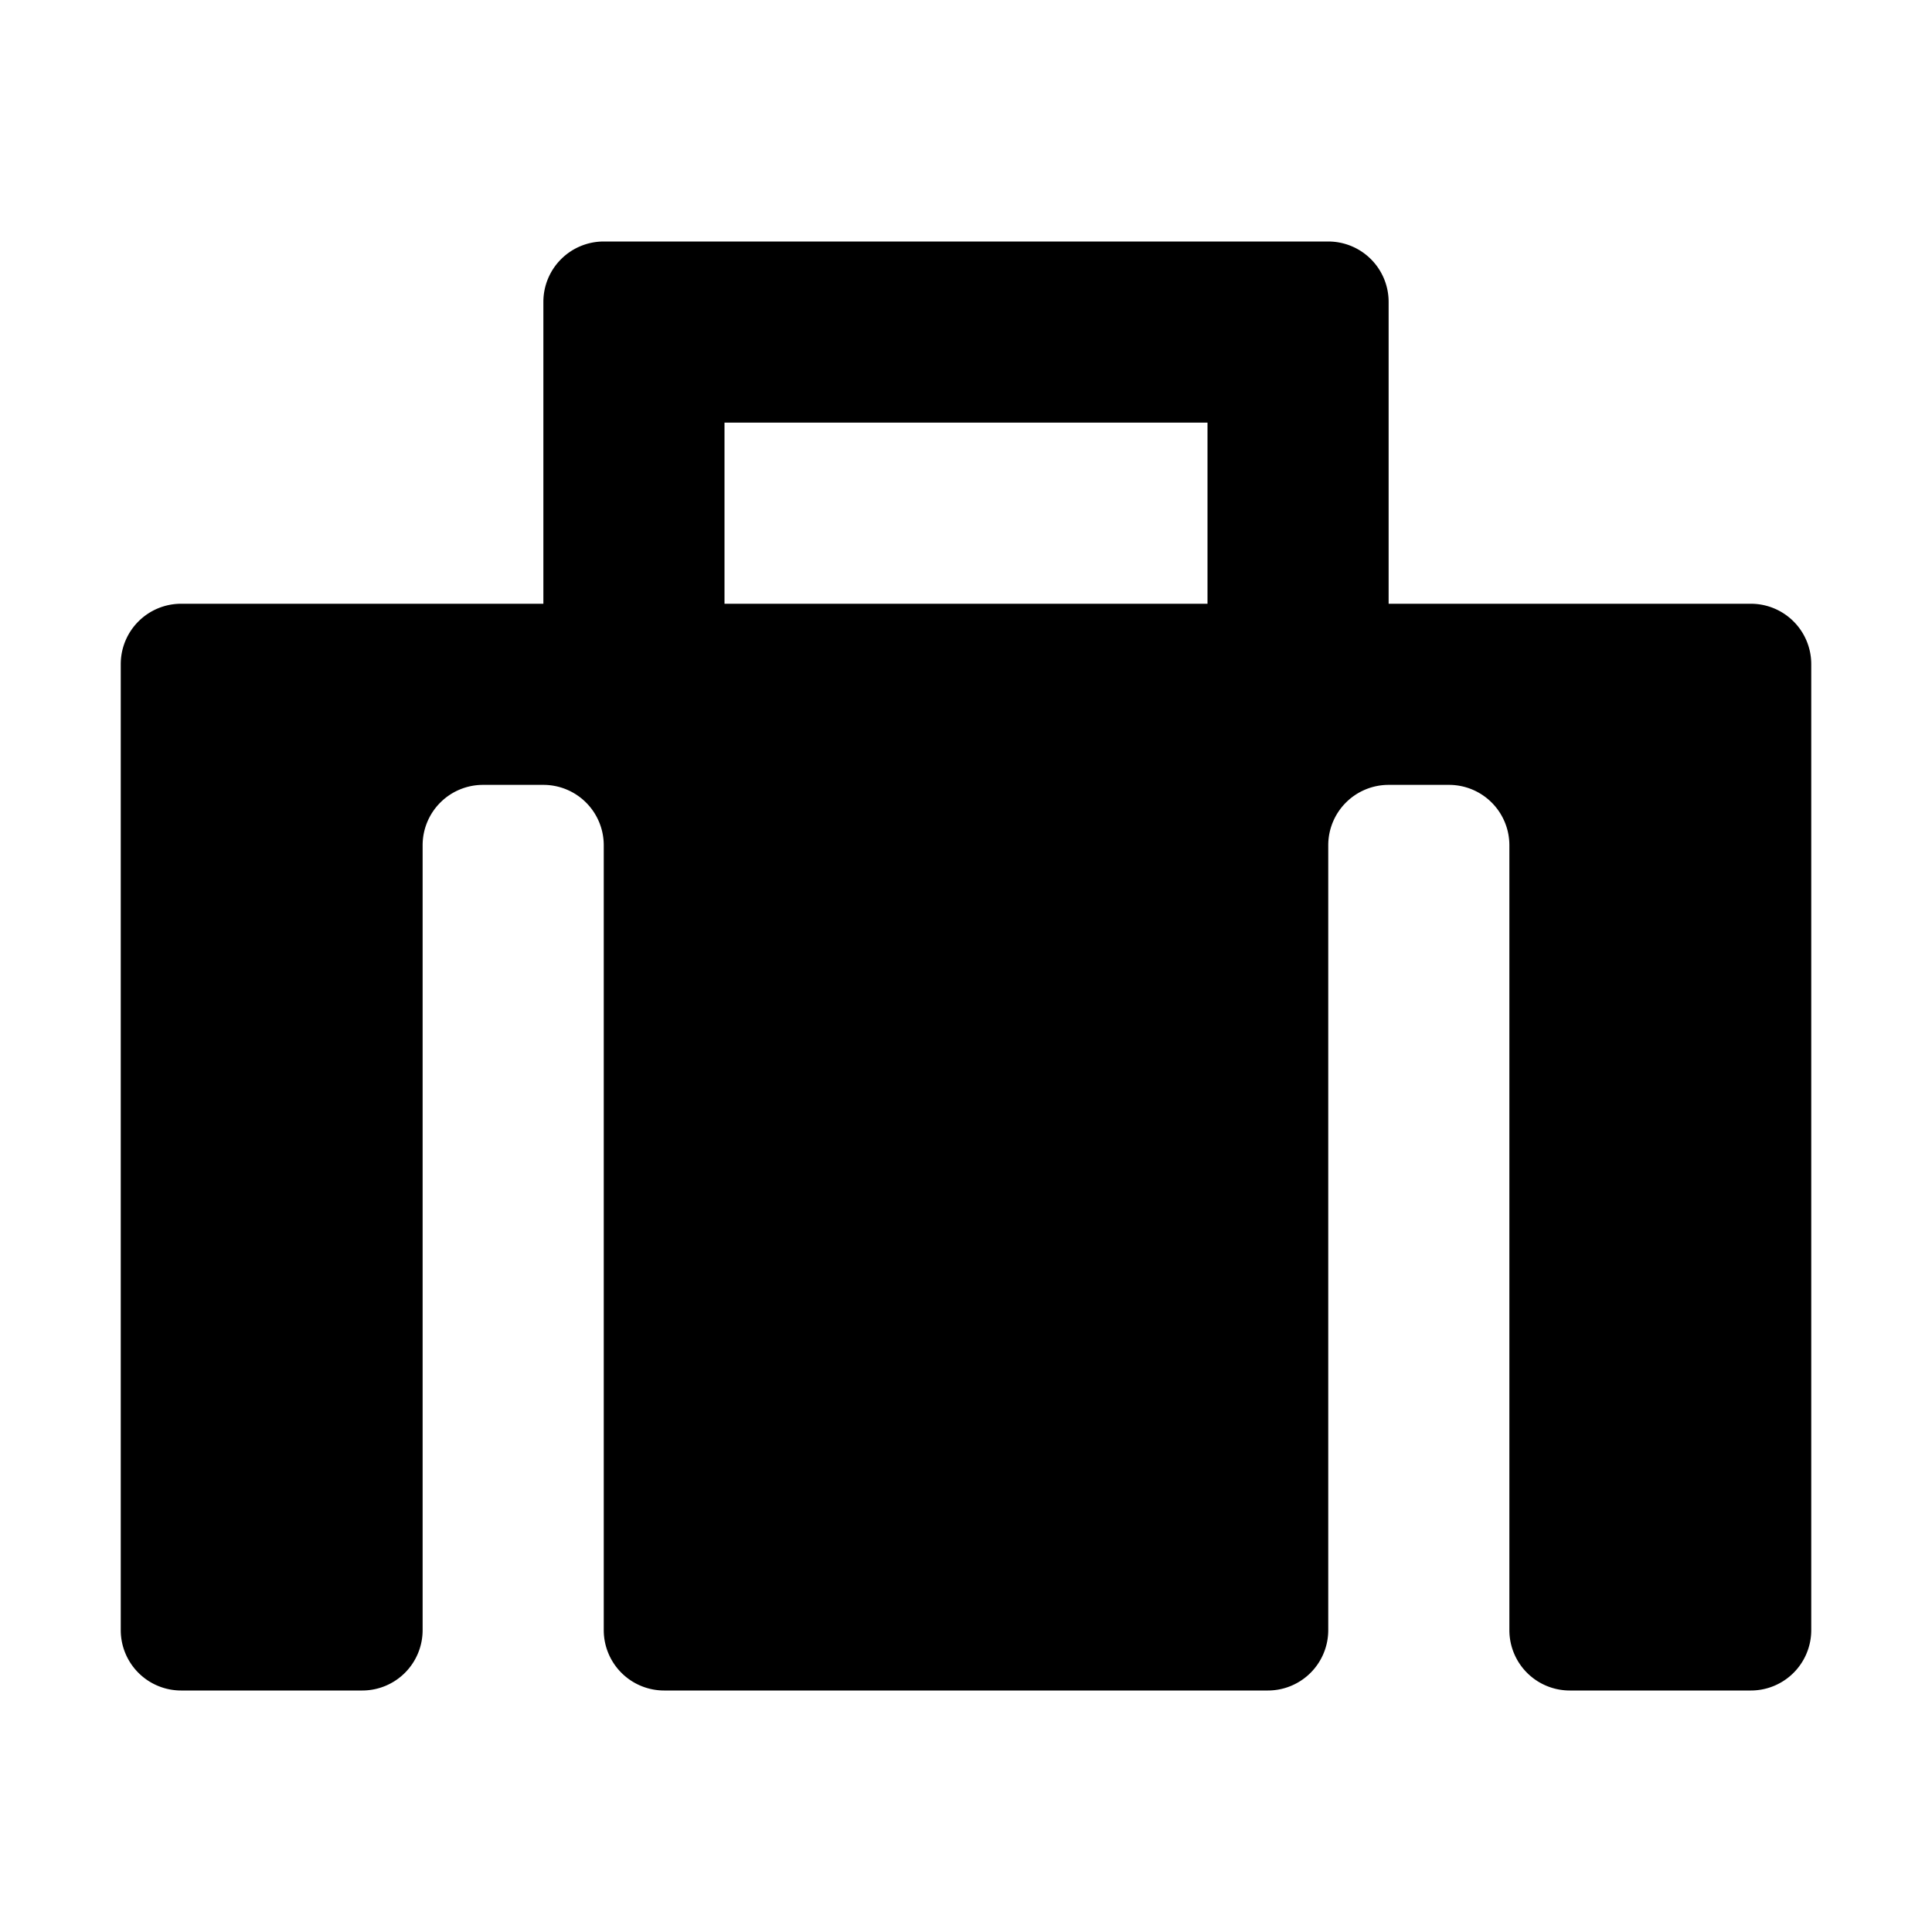 <svg xmlns="http://www.w3.org/2000/svg" viewBox="0 0 32 32" width="32" height="32">
	<path d="M29 10h-6V5a1 1 0 00-1-1H10a1 1 0 00-1 1v5H3a1 1 0 00-1 1v16a1 1 0 001 1h3a1 1 0 001-1V14a1 1 0 011-1h1a1 1 0 011 1v13a1 1 0 001 1h10a1 1 0 001-1V14a1 1 0 011-1h1a1 1 0 011 1v13a1 1 0 001 1h3a1 1 0 001-1V11a1 1 0 00-1-1zM12 7h8v3h-8z" />
</svg>